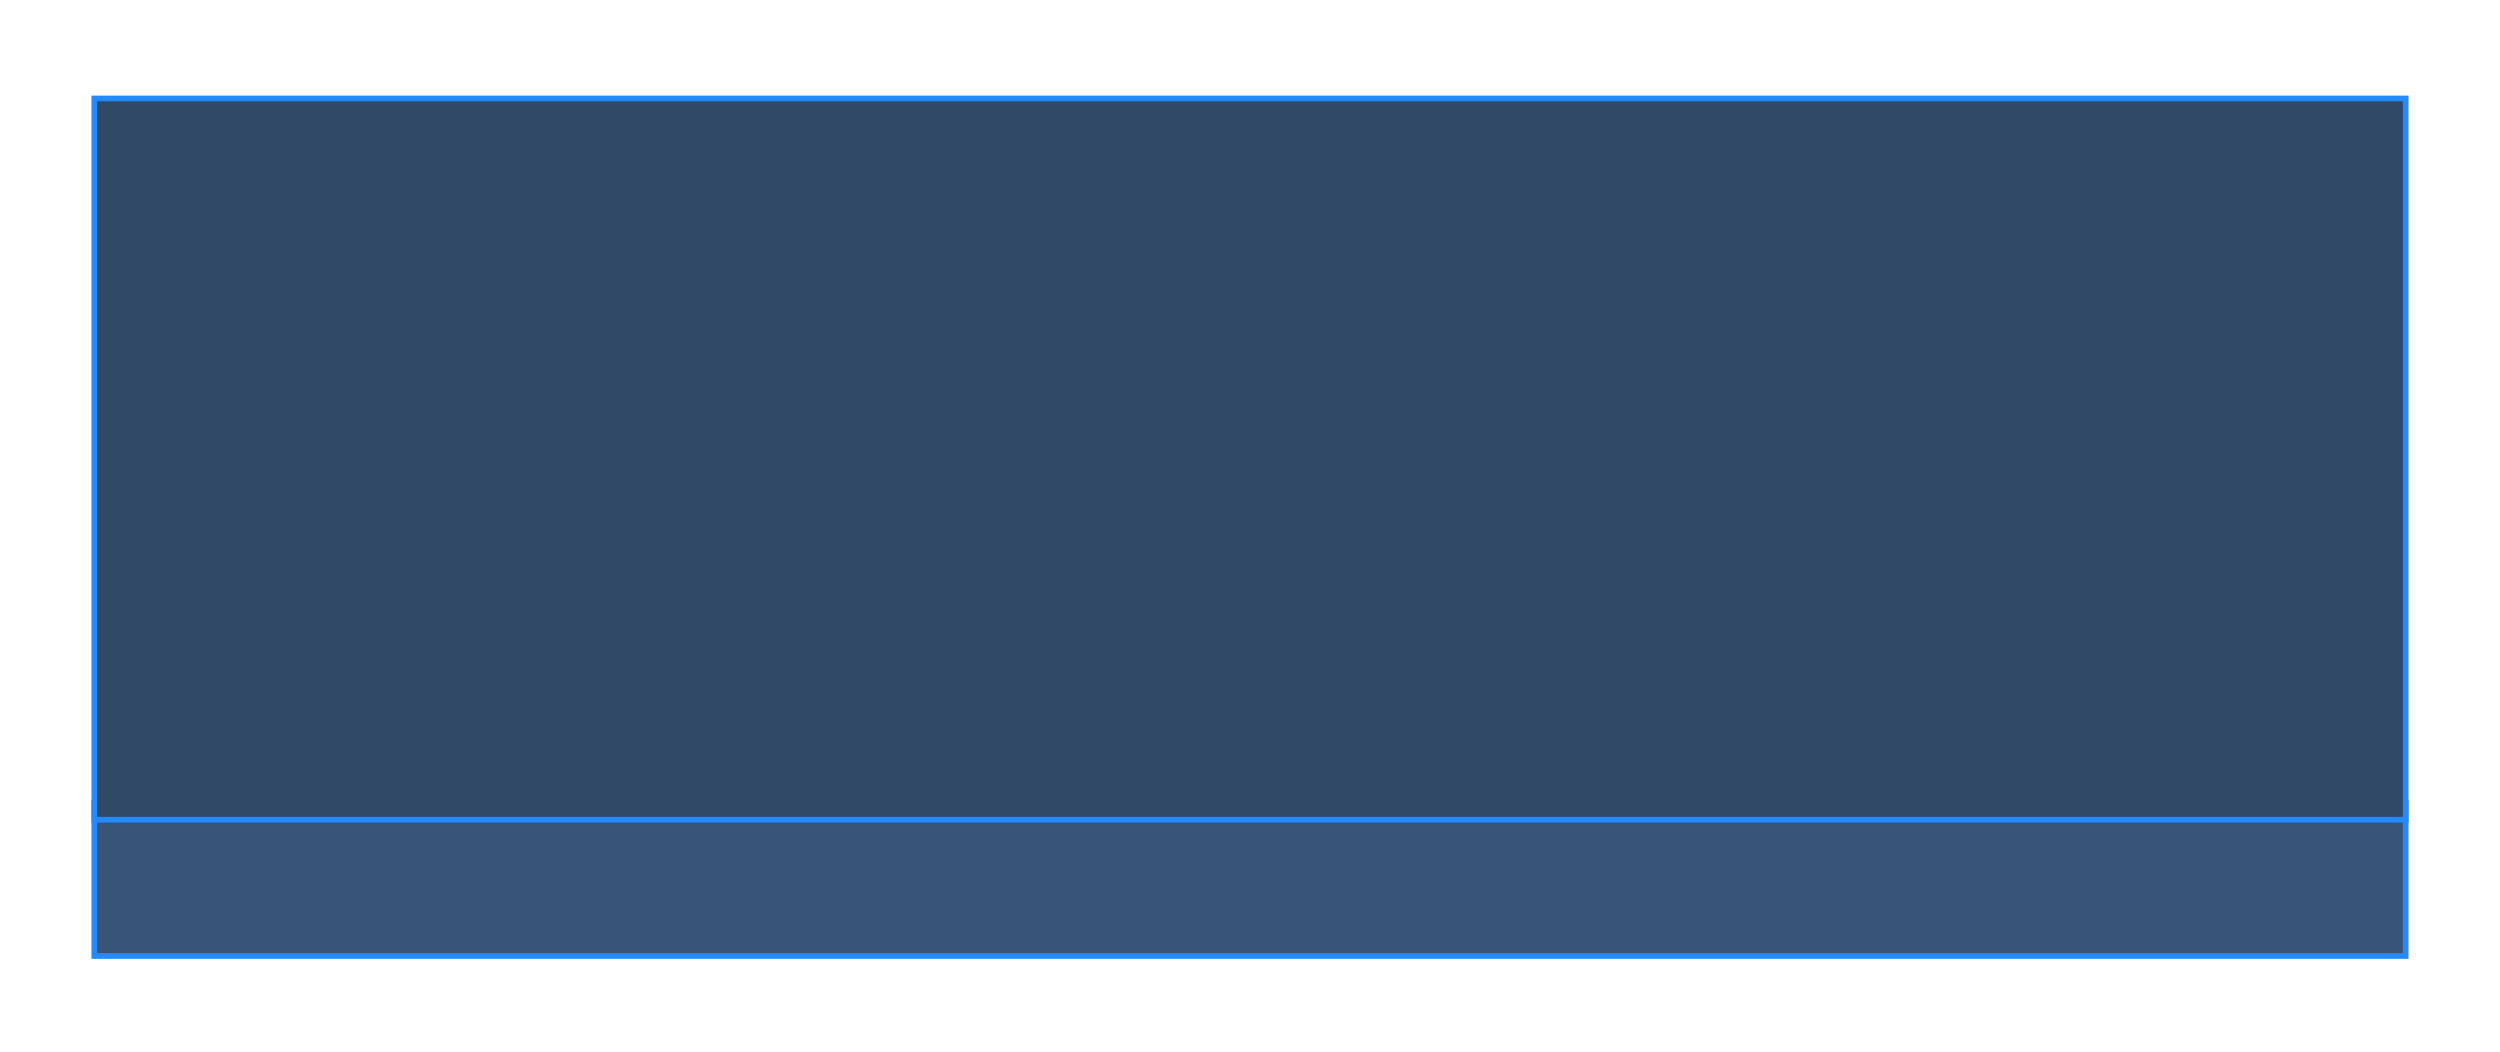 <svg width="164" height="69" viewBox="0 0 164 69" fill="none" xmlns="http://www.w3.org/2000/svg">
<g filter="url(#filter0_d)">
<rect x="6.186" y="51.931" width="151.627" height="10.059" fill="#385477" stroke="#268AFF" stroke-width="0.373"/>
<rect x="6.186" y="5.735" width="151.627" height="47.314" fill="#304967" stroke="#268AFF" stroke-width="0.373"/>
</g>
<defs>
<filter id="filter0_d" x="0.571" y="0.843" width="162.859" height="67.486" filterUnits="userSpaceOnUse" color-interpolation-filters="sRGB">
<feFlood flood-opacity="0" result="BackgroundImageFix"/>
<feColorMatrix in="SourceAlpha" type="matrix" values="0 0 0 0 0 0 0 0 0 0 0 0 0 0 0 0 0 0 127 0"/>
<feOffset dy="0.724"/>
<feGaussianBlur stdDeviation="2.715"/>
<feColorMatrix type="matrix" values="0 0 0 0 0 0 0 0 0 0 0 0 0 0 0 0 0 0 0.2 0"/>
<feBlend mode="normal" in2="BackgroundImageFix" result="effect1_dropShadow"/>
<feBlend mode="normal" in="SourceGraphic" in2="effect1_dropShadow" result="shape"/>
</filter>
</defs>
</svg>
